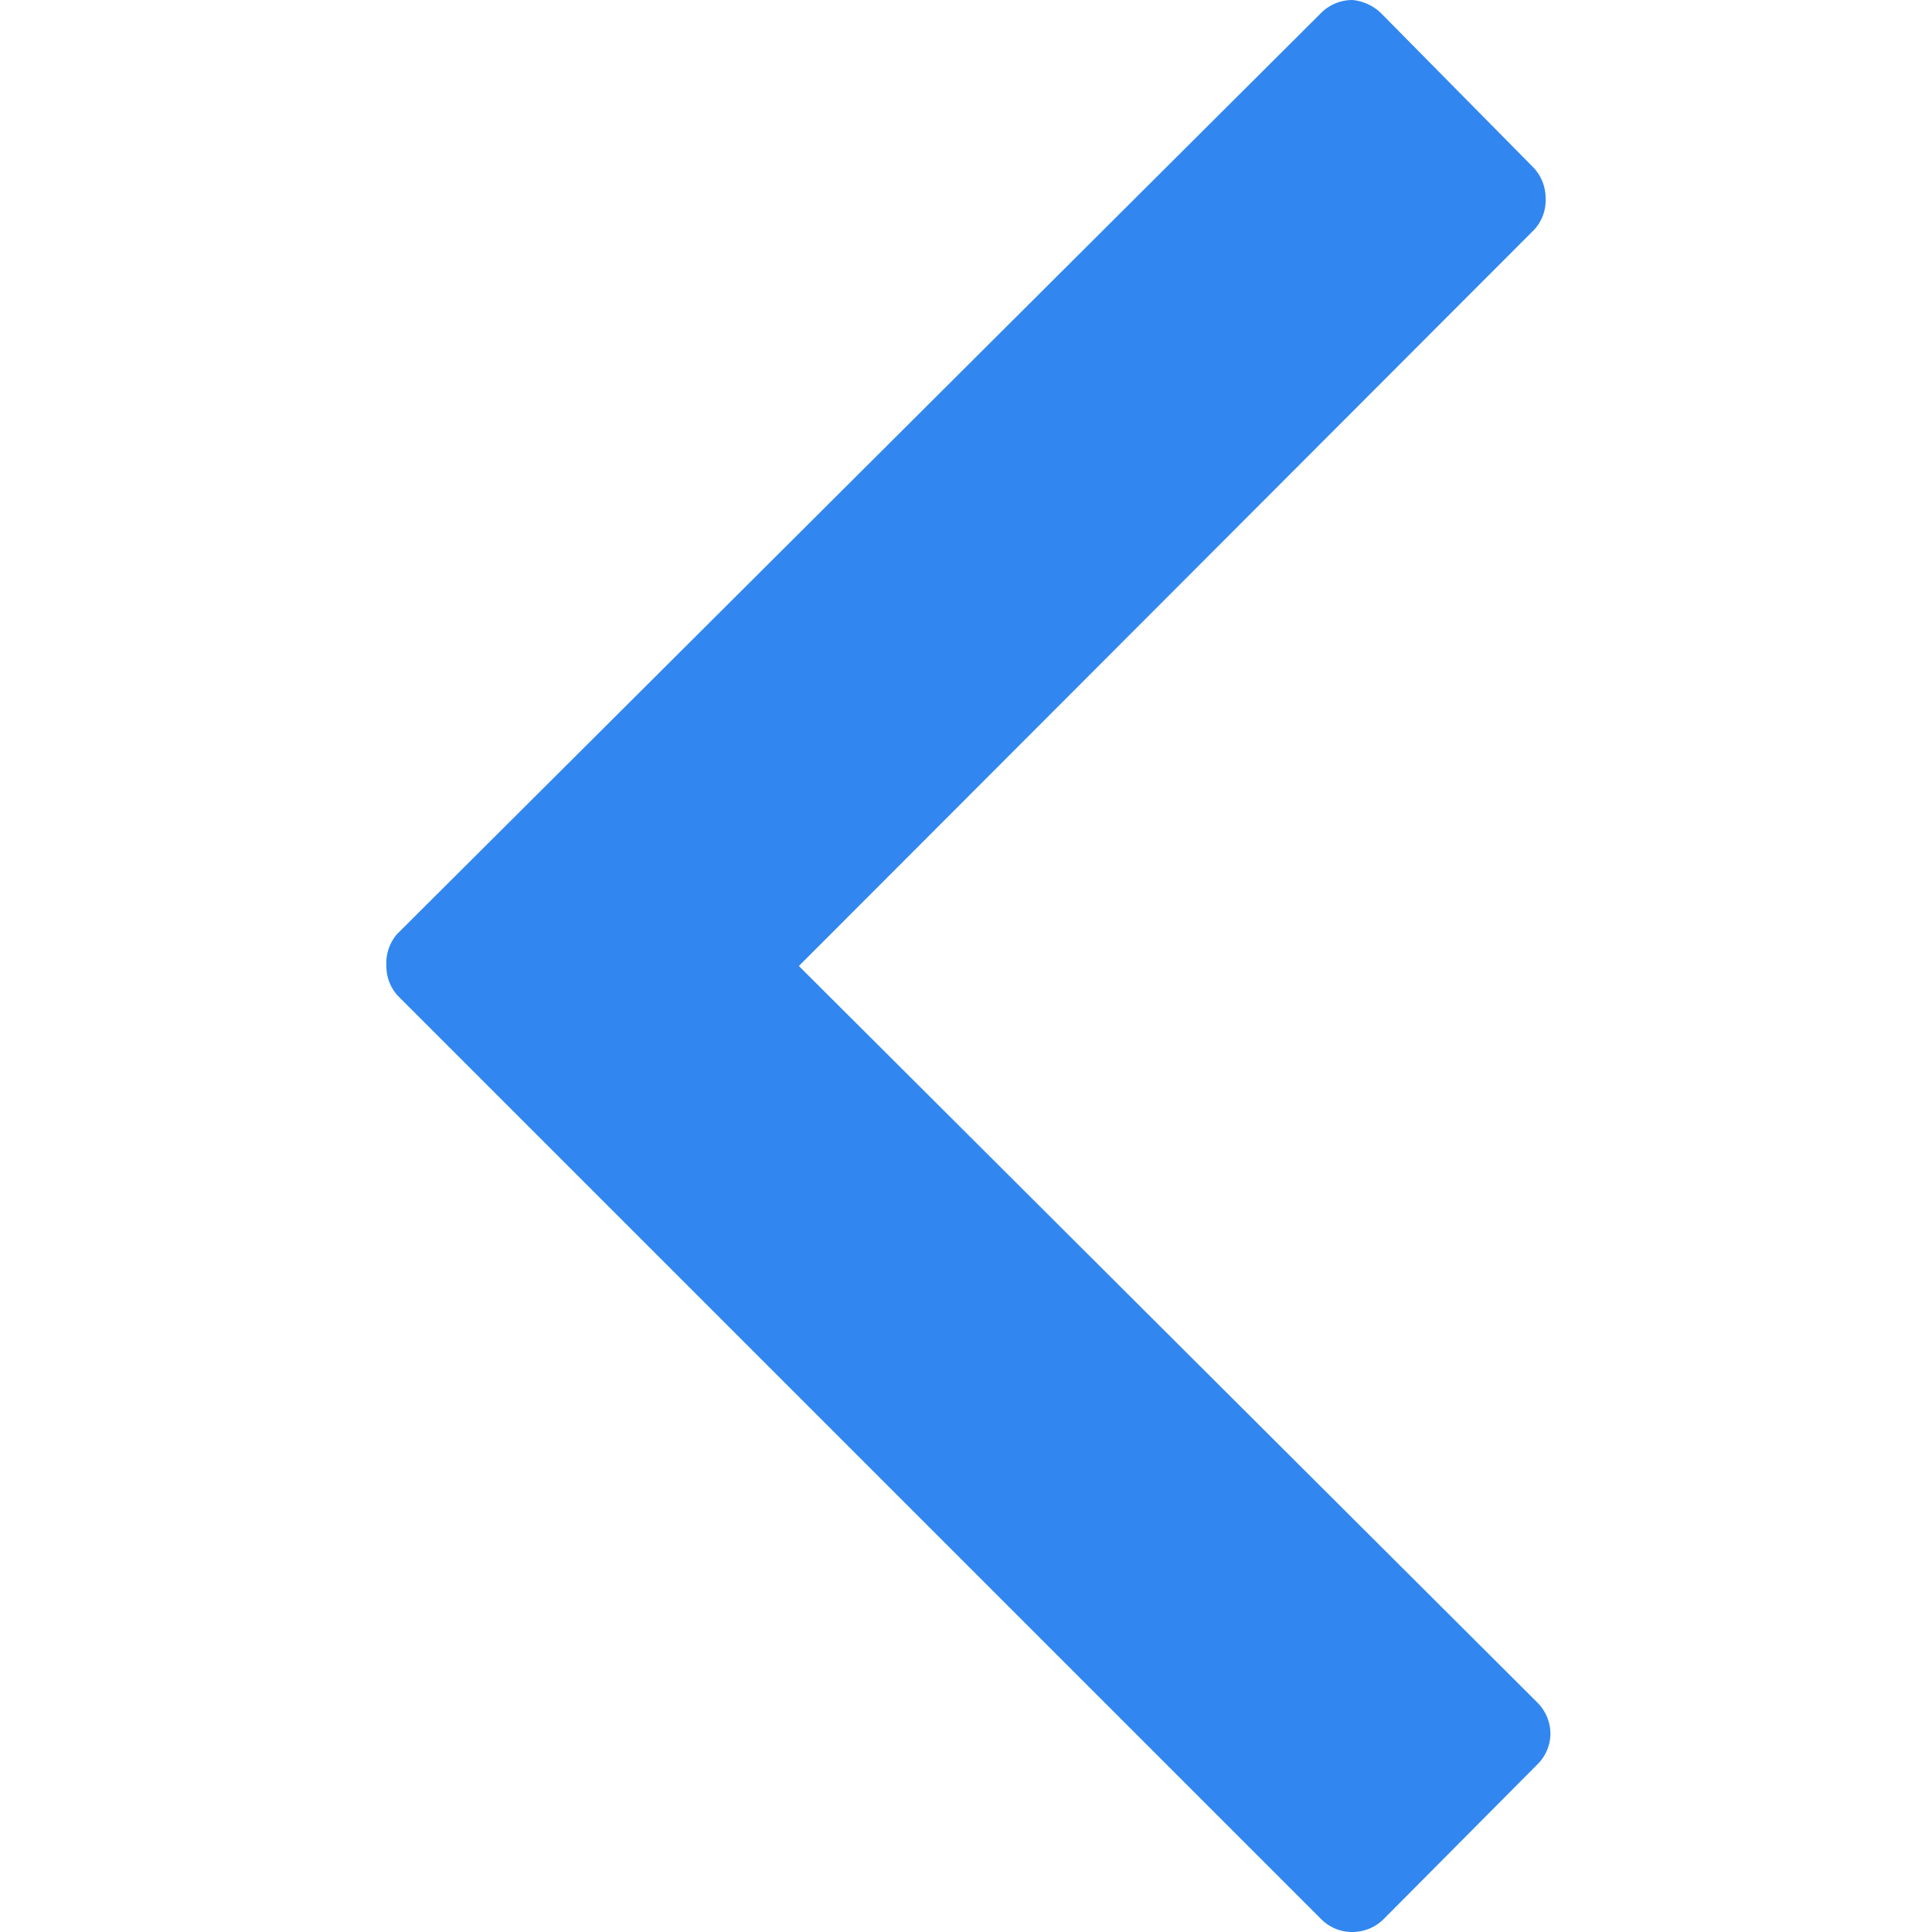 <svg xmlns="http://www.w3.org/2000/svg" width="20" height="20" viewBox="0 0 20 20"><defs><style>.cls-1{fill:#3187ef;}.cls-2{fill:none;}</style></defs><title>Asset 4</title><g id="Layer_2" data-name="Layer 2"><g id="Thank_you" data-name="Thank you"><path class="cls-1" d="M15.88,2.38A.45.45,0,0,0,16,2.05a.46.46,0,0,0-.14-.33L14.3.14A.49.49,0,0,0,14,0a.46.46,0,0,0-.33.14L4.11,9.67A.46.46,0,0,0,4,10a.45.45,0,0,0,.14.33l9.54,9.54A.45.45,0,0,0,14,20h0a.46.46,0,0,0,.33-.14l1.58-1.59a.45.45,0,0,0,.14-.32.46.46,0,0,0-.14-.33L8.27,10Z"/><rect class="cls-2" width="20" height="20"/></g></g></svg>